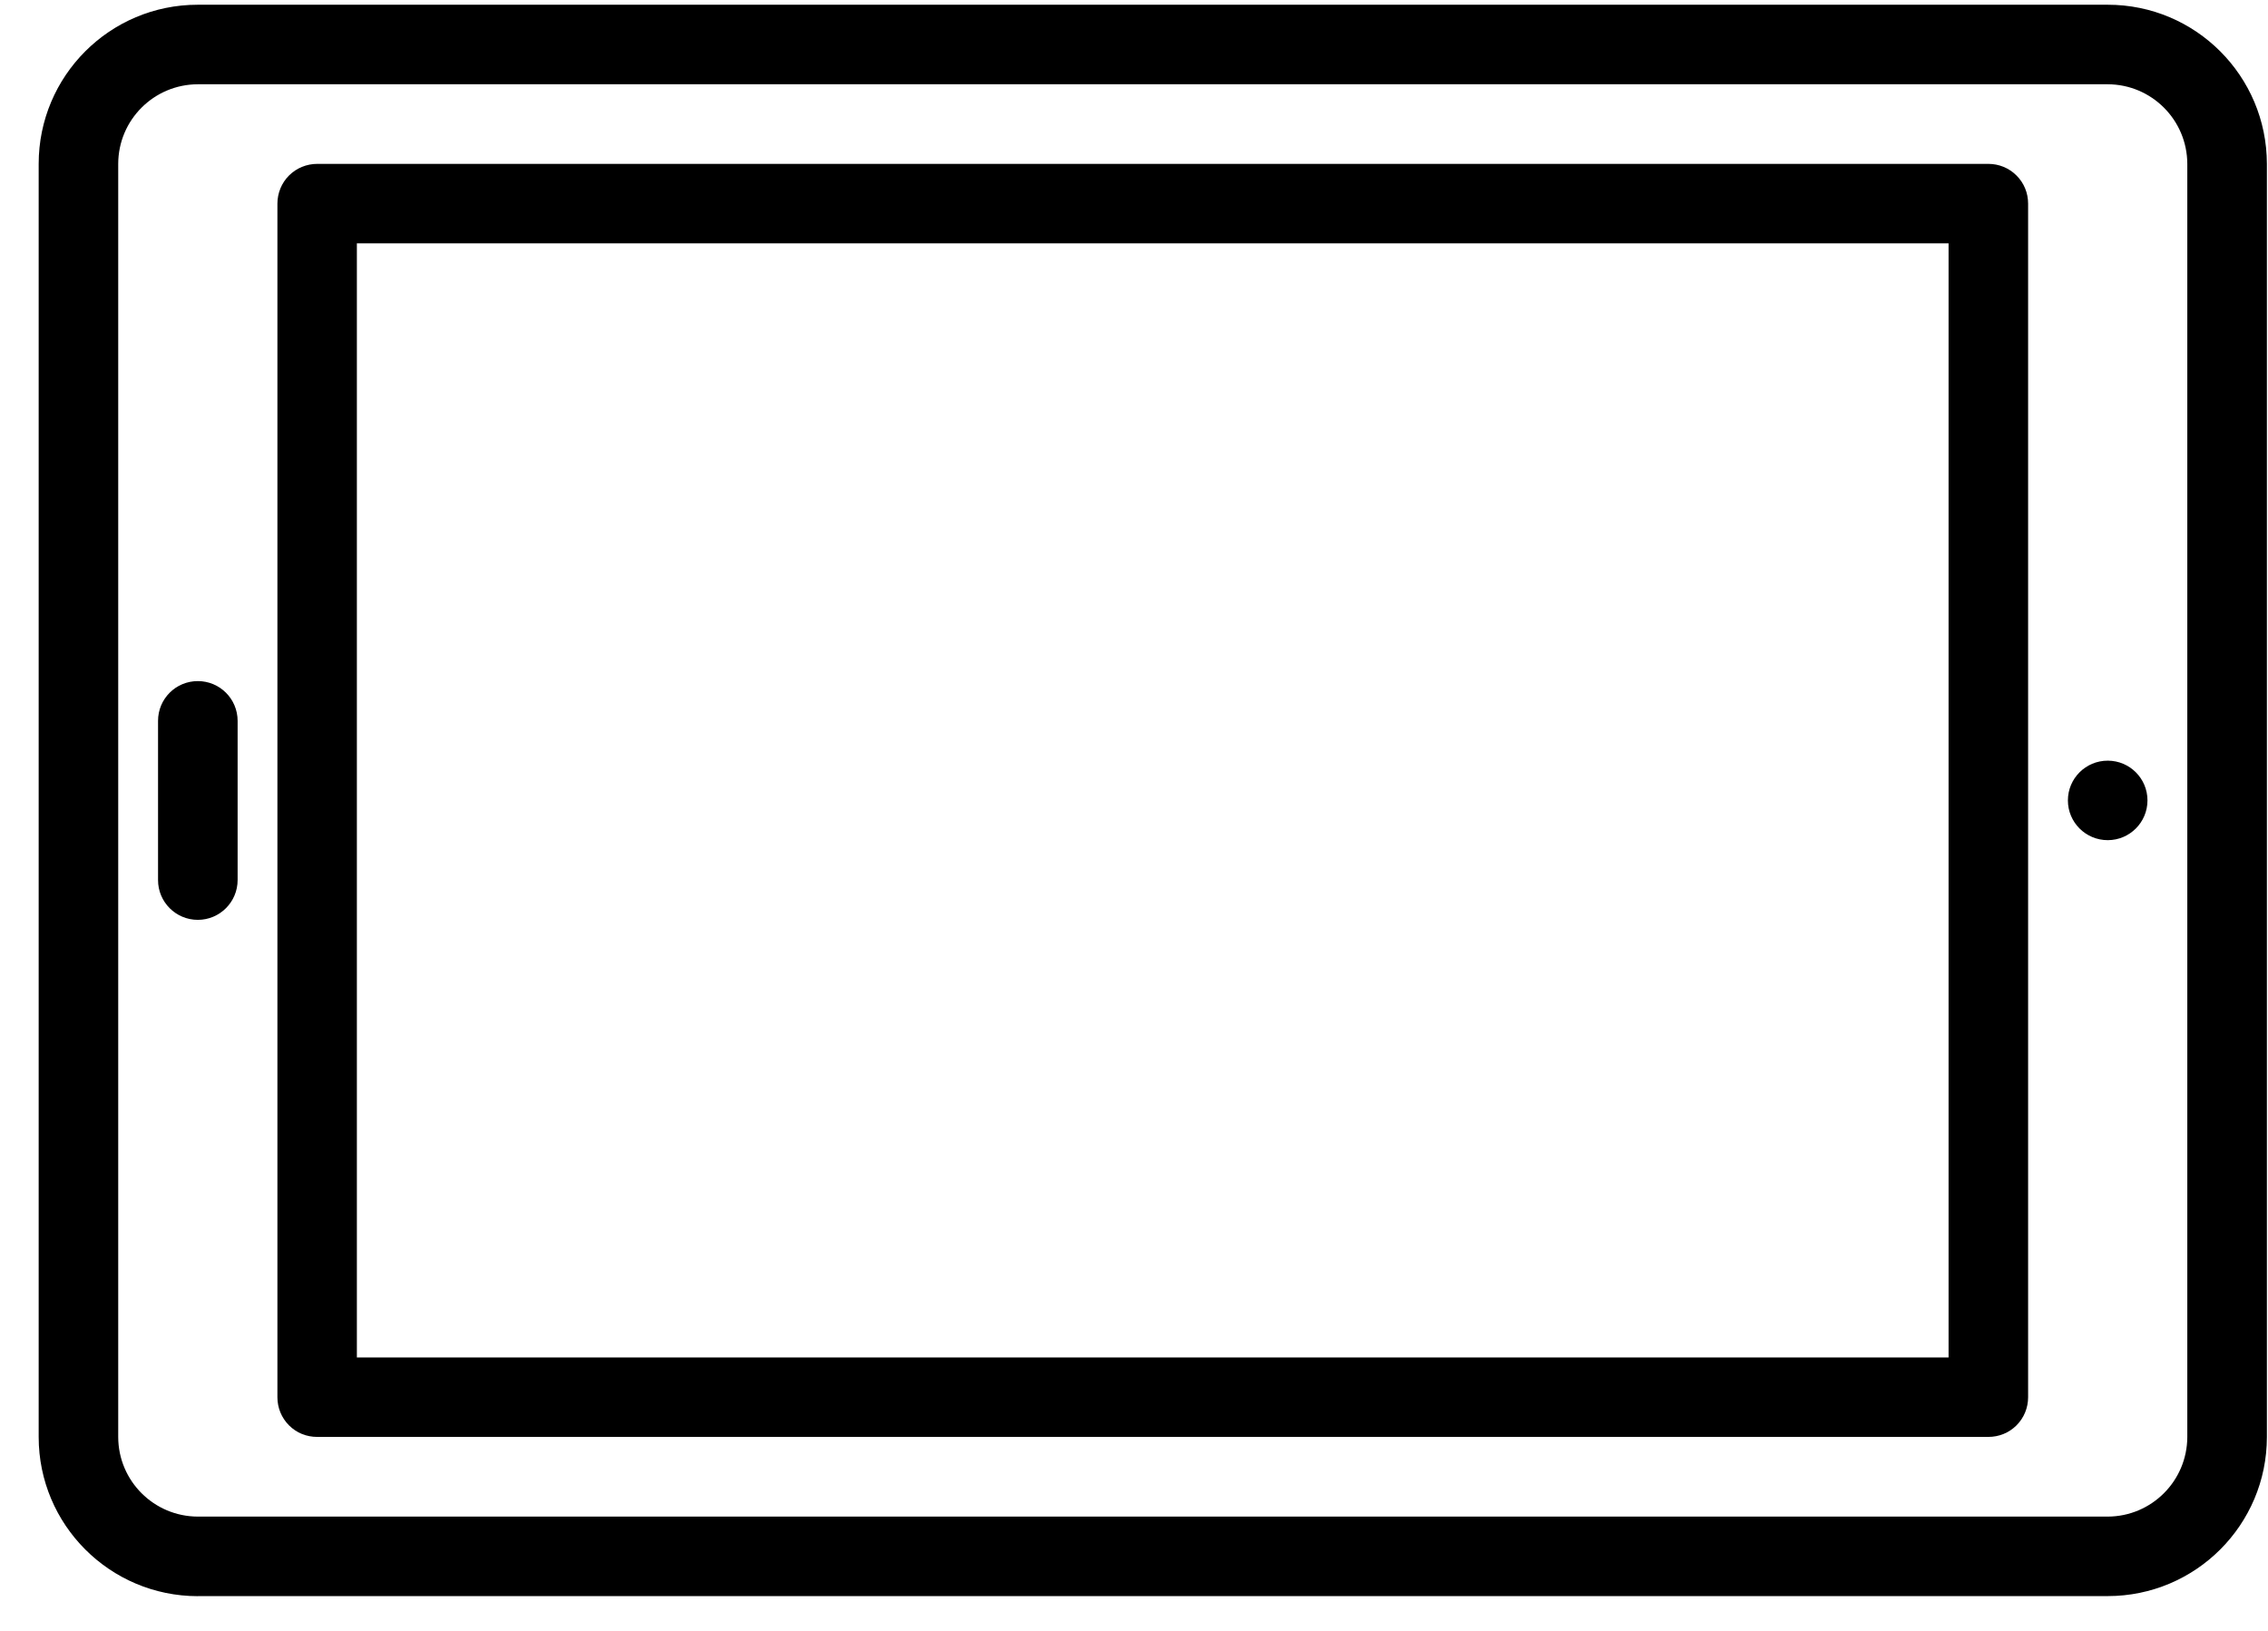 <?xml version="1.0" encoding="UTF-8" standalone="no"?>
<svg width="57px" height="41px" viewBox="0 0 57 41" version="1.1" xmlns="http://www.w3.org/2000/svg" xmlns:xlink="http://www.w3.org/1999/xlink">
    <!-- Generator: Sketch 45.2 (43514) - http://www.bohemiancoding.com/sketch -->
    <title>Tablet</title>
    <desc>Created with Sketch.</desc>
    <defs></defs>
    <g id="tablet" stroke="none" stroke-width="1" fill="none" fill-rule="evenodd">
        <g id="tablet" transform="translate(-669, -403)" fill="currentColor">
            <g id="tablet" transform="translate(669, 403)">
                <path d="M54.972,36.118 C54.968,37.222 54.075,38.116 52.971,38.119 L4.972,38.119 C3.867,38.116 2.973,37.222 2.971,36.118 L2.971,4.119 C2.973,3.014 3.867,2.121 4.972,2.118 L52.971,2.118 C54.075,2.121 54.968,3.014 54.972,4.119 L54.972,36.118 Z M52.971,0.119 L4.972,0.119 C2.761,0.118 0.972,1.909 0.972,4.119 L0.972,36.118 C0.972,38.325 2.761,40.117 4.972,40.119 L4.972,40.117 L52.971,40.117 C55.181,40.117 56.972,38.325 56.972,36.118 L56.972,4.119 C56.969,1.909 55.181,0.118 52.971,0.119 L52.971,0.119 Z M52.972,19.119 C52.419,19.119 51.971,19.566 51.971,20.118 C51.971,20.669 52.419,21.117 52.972,21.117 C53.524,21.117 53.971,20.669 53.971,20.118 C53.971,19.566 53.524,19.119 52.972,19.119 L52.972,19.119 Z M4.972,17.119 C4.418,17.119 3.971,17.565 3.972,18.12 L3.972,22.119 C3.971,22.671 4.418,23.12 4.972,23.12 C5.524,23.12 5.972,22.671 5.972,22.119 L5.972,18.12 C5.972,17.565 5.524,17.119 4.972,17.119 L4.972,17.119 Z M8.969,34.119 L48.972,34.119 L48.972,6.116 L8.969,6.116 L8.969,34.119 Z M49.971,4.119 L7.973,4.119 C7.707,4.119 7.451,4.224 7.264,4.411 C7.077,4.597 6.972,4.854 6.972,5.119 L6.972,35.118 C6.972,35.386 7.076,35.638 7.264,35.826 C7.452,36.015 7.703,36.116 7.973,36.116 L49.971,36.116 C50.238,36.116 50.489,36.015 50.679,35.826 C50.868,35.636 50.971,35.386 50.971,35.118 L50.971,5.119 C50.971,4.849 50.868,4.599 50.679,4.411 C50.491,4.222 50.238,4.119 49.971,4.119 L49.971,4.119 Z" id="Fill-12"></path>
            </g>
        </g>
    </g>
</svg>